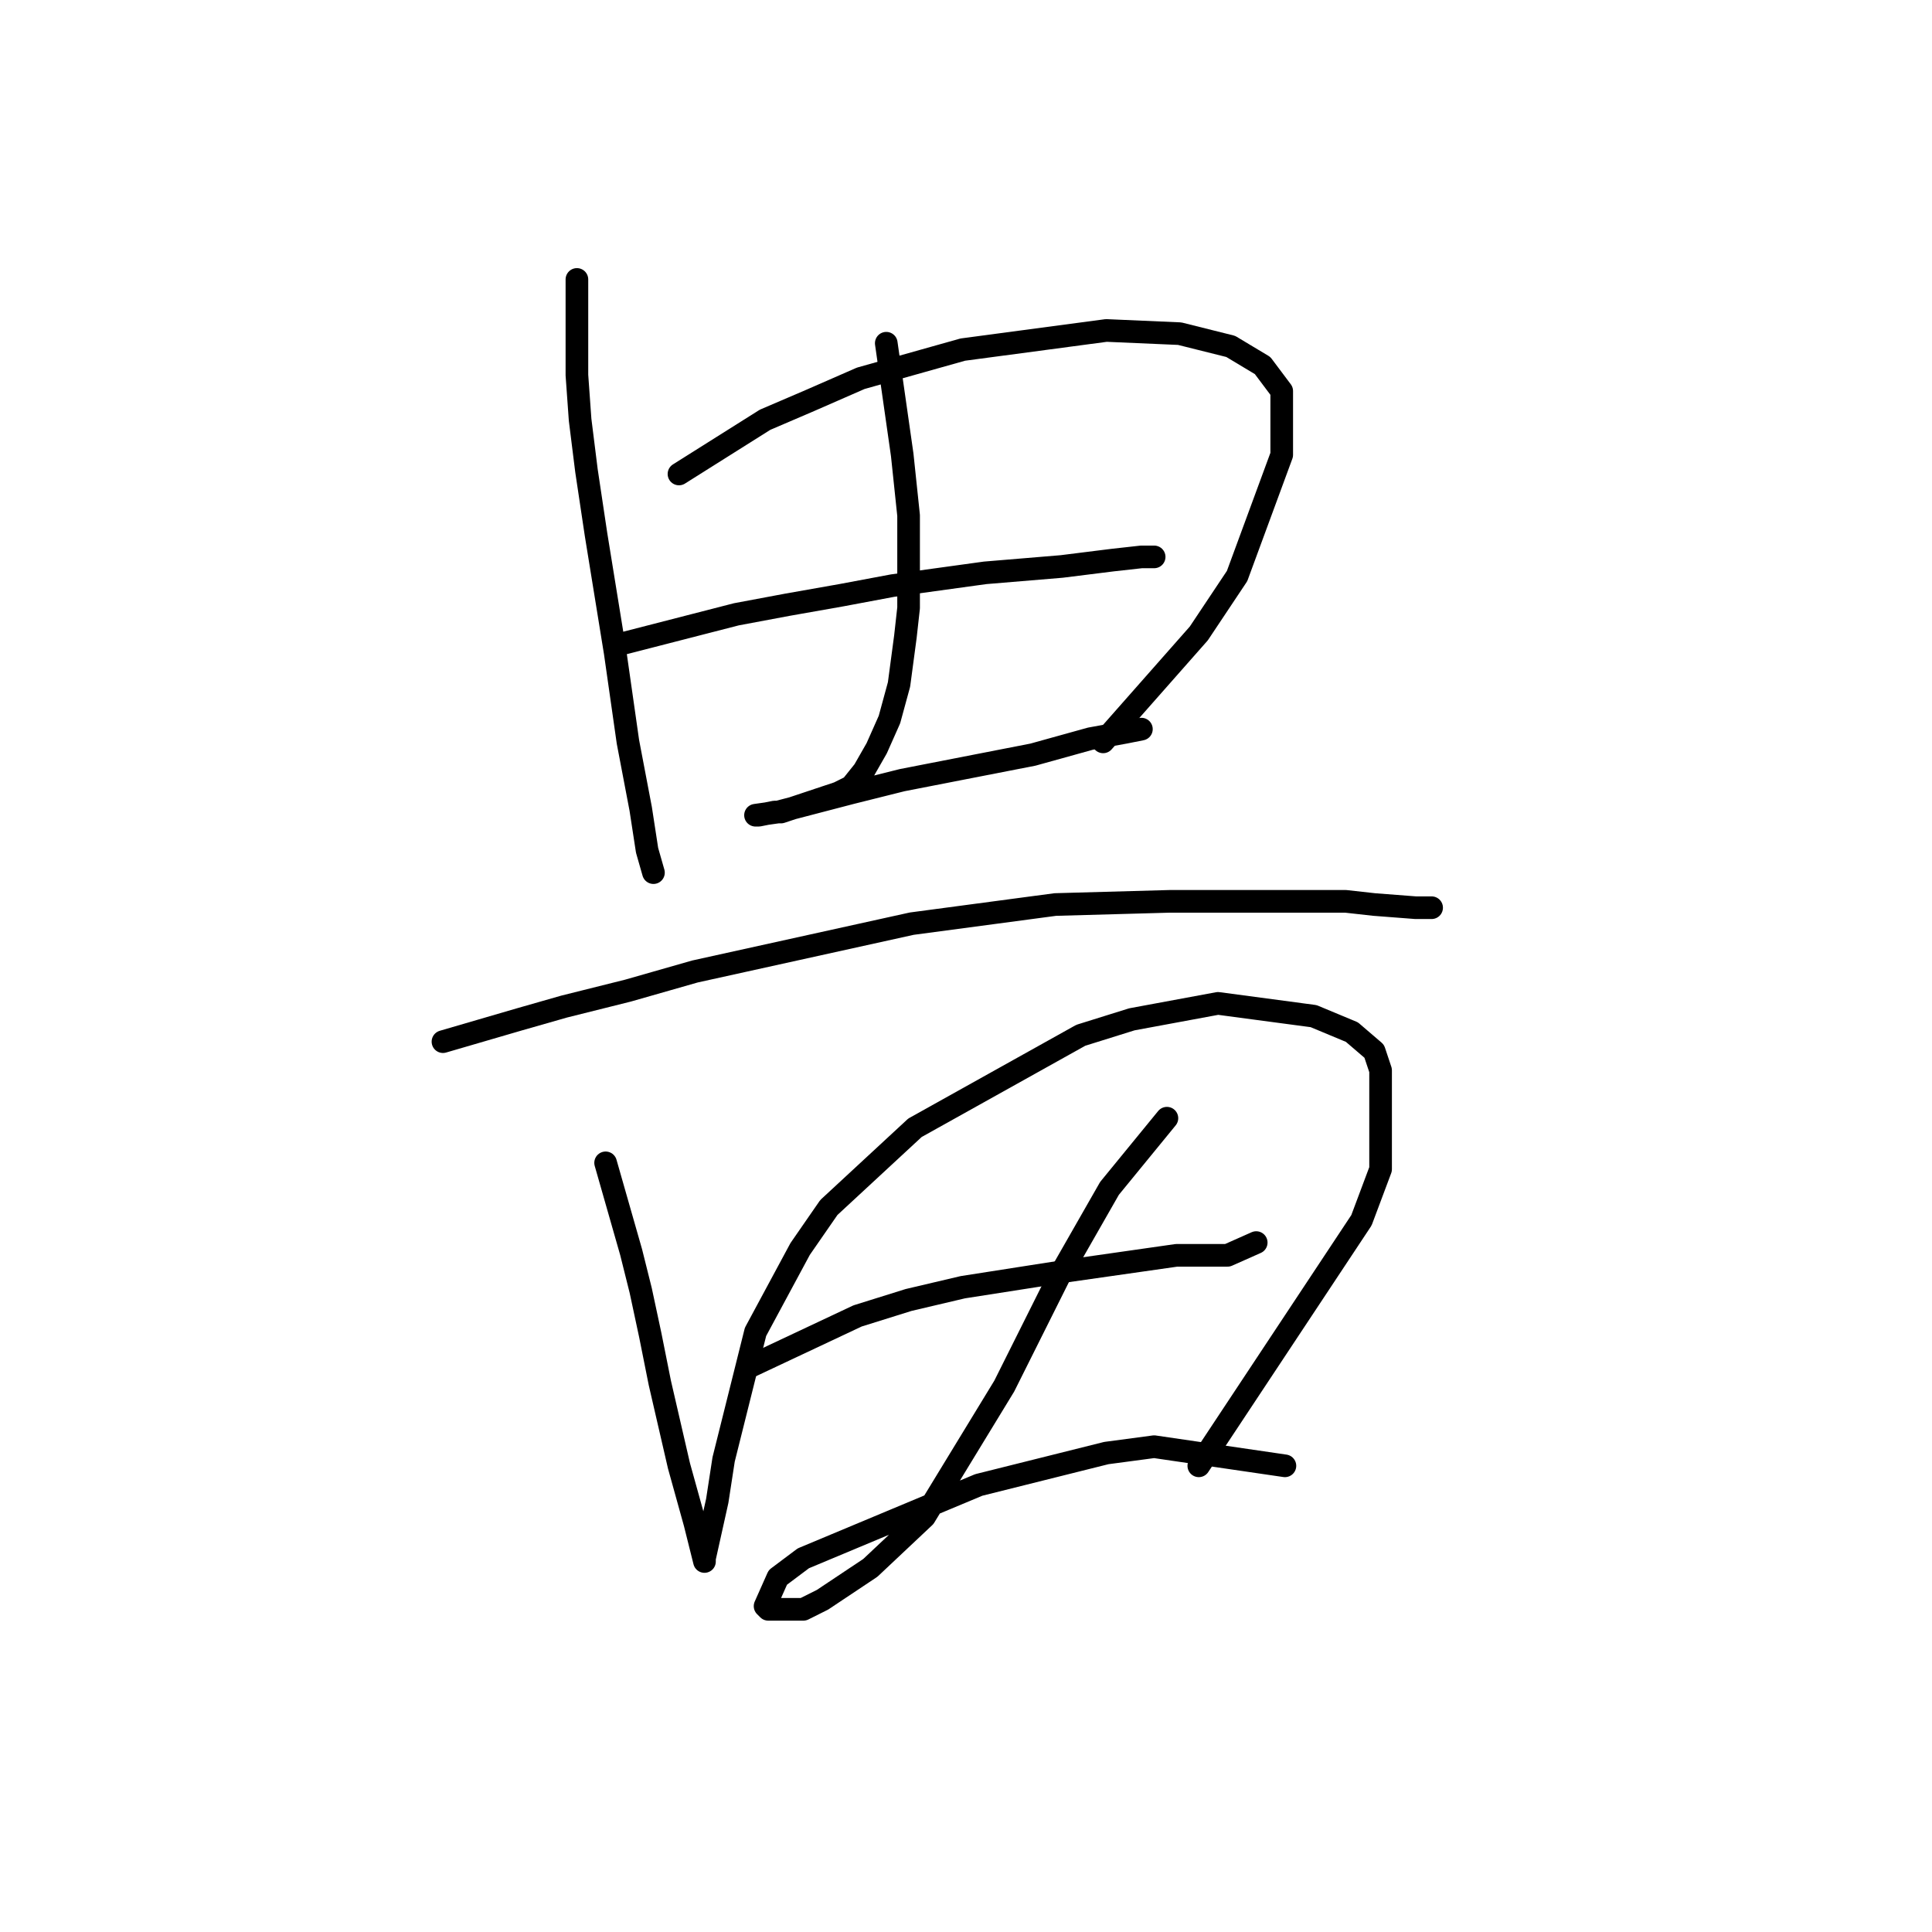 <?xml version="1.0" standalone="no"?>
    <svg width="256" height="256" xmlns="http://www.w3.org/2000/svg" version="1.1">
    <polyline stroke="black" stroke-width="3" stroke-linecap="round" fill="transparent" stroke-linejoin="round" points="76.444 37.027 76.444 49.705 76.867 55.621 77.712 62.382 78.979 70.834 81.515 86.469 83.205 98.302 84.896 107.176 85.741 112.67 86.586 115.628 86.586 115.628 " />
        <polyline stroke="black" stroke-width="3" stroke-linecap="round" fill="transparent" stroke-linejoin="round" points="89.967 62.805 101.376 55.621 107.293 53.085 114.054 50.127 127.577 46.324 146.593 43.788 156.312 44.211 163.074 45.901 167.3 48.437 169.835 51.817 169.835 60.269 163.919 76.327 158.848 83.934 146.171 98.302 146.171 98.302 " />
        <polyline stroke="black" stroke-width="3" stroke-linecap="round" fill="transparent" stroke-linejoin="round" points="82.783 85.202 97.573 81.398 104.335 80.131 111.518 78.863 118.28 77.595 130.535 75.905 140.677 75.06 147.438 74.215 151.242 73.792 152.932 73.792 152.932 73.792 " />
        <polyline stroke="black" stroke-width="3" stroke-linecap="round" fill="transparent" stroke-linejoin="round" points="117.435 45.479 119.548 60.269 120.393 68.298 120.393 80.553 119.97 84.357 119.125 90.695 117.857 95.344 116.167 99.147 114.477 102.105 112.786 104.218 111.096 105.063 108.56 105.908 107.293 106.331 103.489 107.599 102.644 107.599 100.531 108.021 100.109 108.021 103.067 107.599 112.786 105.063 119.548 103.373 136.874 99.992 144.48 97.879 149.129 97.034 151.242 96.612 151.242 96.612 " />
        <polyline stroke="black" stroke-width="3" stroke-linecap="round" fill="transparent" stroke-linejoin="round" points="58.695 138.025 68.837 135.067 74.754 133.376 83.205 131.264 92.08 128.728 120.815 122.389 139.832 119.854 155.045 119.431 161.806 119.431 178.287 119.431 182.09 119.854 187.584 120.276 189.697 120.276 189.697 120.276 " />
        <polyline stroke="black" stroke-width="3" stroke-linecap="round" fill="transparent" stroke-linejoin="round" points="80.247 154.083 83.628 165.915 84.896 170.987 86.163 176.903 87.431 183.242 89.967 194.229 92.08 201.835 92.925 205.216 93.347 206.906 93.347 206.484 95.038 198.877 95.883 193.384 100.109 176.48 106.025 165.493 109.828 159.999 121.238 149.435 143.212 137.18 149.974 135.067 161.384 132.954 174.061 134.644 179.132 136.757 182.09 139.293 182.935 141.828 182.935 154.928 180.4 161.69 158.848 194.229 158.848 194.229 " />
        <polyline stroke="black" stroke-width="3" stroke-linecap="round" fill="transparent" stroke-linejoin="round" points="99.264 181.129 113.631 174.367 120.393 172.254 127.577 170.564 141.099 168.451 155.89 166.338 162.651 166.338 166.455 164.648 166.455 164.648 " />
        <polyline stroke="black" stroke-width="3" stroke-linecap="round" fill="transparent" stroke-linejoin="round" points="154.622 148.167 147.016 157.464 143.635 163.38 140.254 169.296 133.07 183.664 122.506 200.99 115.322 207.751 108.983 211.977 106.447 213.245 101.799 213.245 101.376 212.822 103.067 209.019 106.447 206.484 129.69 196.764 146.593 192.538 152.932 191.693 170.258 194.229 170.258 194.229 " />
        </svg>